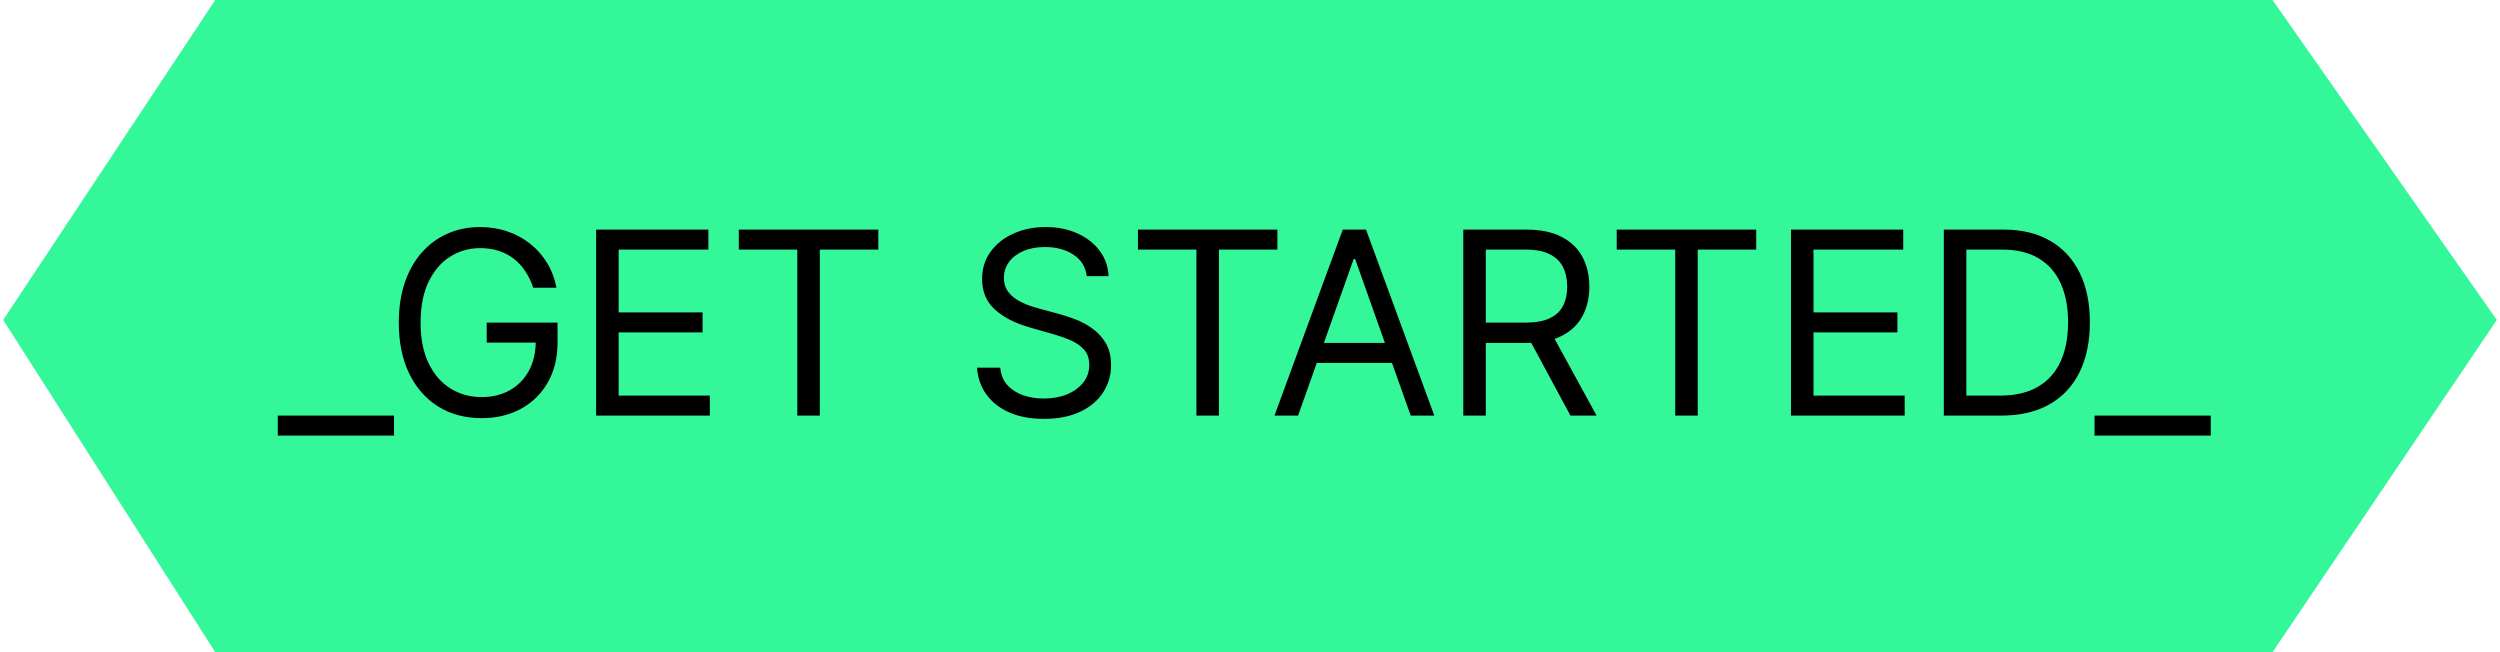 <svg width="391" height="102" viewBox="0 0 391 102" fill="none" xmlns="http://www.w3.org/2000/svg">
<path d="M0.5 50.038L33.664 0H355.422L390.5 50.038L355.422 102H33.664L0.5 50.038Z" fill="#34F79A"/>
<path d="M61.625 65V68.125H43.443V65H61.625ZM83.394 45C83.081 44.044 82.669 43.187 82.158 42.429C81.656 41.662 81.055 41.008 80.354 40.469C79.662 39.929 78.876 39.517 77.996 39.233C77.115 38.949 76.149 38.807 75.098 38.807C73.374 38.807 71.807 39.252 70.396 40.142C68.985 41.032 67.863 42.344 67.03 44.077C66.197 45.81 65.78 47.936 65.78 50.455C65.78 52.974 66.201 55.099 67.044 56.832C67.887 58.565 69.028 59.877 70.467 60.767C71.907 61.657 73.526 62.102 75.325 62.102C76.992 62.102 78.46 61.747 79.729 61.037C81.007 60.317 82.001 59.304 82.712 57.997C83.431 56.681 83.791 55.133 83.791 53.352L84.871 53.58H76.121V50.455H87.2V53.58C87.2 55.975 86.689 58.059 85.666 59.83C84.653 61.6 83.251 62.974 81.462 63.949C79.681 64.915 77.636 65.398 75.325 65.398C72.749 65.398 70.486 64.792 68.535 63.58C66.594 62.367 65.079 60.644 63.99 58.409C62.91 56.174 62.371 53.523 62.371 50.455C62.371 48.153 62.678 46.084 63.294 44.247C63.919 42.401 64.8 40.829 65.936 39.531C67.072 38.234 68.417 37.24 69.97 36.548C71.523 35.857 73.233 35.511 75.098 35.511C76.632 35.511 78.062 35.743 79.388 36.207C80.723 36.662 81.912 37.311 82.953 38.153C84.004 38.987 84.88 39.986 85.581 41.151C86.282 42.306 86.765 43.589 87.03 45H83.394ZM93.234 65V35.909H110.79V39.034H96.756V48.864H109.881V51.989H96.756V61.875H111.018V65H93.234ZM115.549 39.034V35.909H137.367V39.034H128.219V65H124.697V39.034H115.549ZM169.963 43.182C169.793 41.742 169.101 40.625 167.889 39.83C166.677 39.034 165.19 38.636 163.429 38.636C162.141 38.636 161.014 38.845 160.048 39.261C159.092 39.678 158.344 40.251 157.804 40.98C157.274 41.709 157.009 42.538 157.009 43.466C157.009 44.242 157.193 44.91 157.562 45.469C157.941 46.018 158.424 46.477 159.011 46.847C159.598 47.206 160.214 47.505 160.858 47.742C161.502 47.969 162.094 48.153 162.634 48.295L165.588 49.091C166.346 49.29 167.188 49.564 168.116 49.915C169.054 50.265 169.949 50.743 170.801 51.349C171.663 51.946 172.373 52.713 172.932 53.651C173.491 54.588 173.77 55.739 173.77 57.102C173.77 58.674 173.358 60.095 172.534 61.364C171.72 62.633 170.527 63.641 168.955 64.389C167.392 65.137 165.493 65.511 163.259 65.511C161.175 65.511 159.371 65.175 157.847 64.503C156.331 63.831 155.138 62.893 154.267 61.69C153.405 60.488 152.918 59.091 152.804 57.5H156.44C156.535 58.599 156.904 59.508 157.548 60.227C158.202 60.938 159.026 61.468 160.02 61.818C161.024 62.159 162.103 62.33 163.259 62.33C164.603 62.33 165.811 62.112 166.881 61.676C167.951 61.231 168.798 60.615 169.423 59.83C170.048 59.034 170.361 58.106 170.361 57.045C170.361 56.08 170.091 55.294 169.551 54.688C169.011 54.081 168.301 53.589 167.42 53.21C166.54 52.831 165.588 52.5 164.565 52.216L160.986 51.193C158.713 50.54 156.914 49.607 155.588 48.395C154.262 47.183 153.599 45.597 153.599 43.636C153.599 42.008 154.04 40.587 154.92 39.375C155.811 38.153 157.004 37.206 158.5 36.534C160.006 35.852 161.687 35.511 163.543 35.511C165.418 35.511 167.084 35.847 168.543 36.52C170.001 37.183 171.156 38.092 172.009 39.247C172.87 40.403 173.325 41.714 173.372 43.182H169.963ZM177.971 39.034V35.909H199.789V39.034H190.641V65H187.119V39.034H177.971ZM203.021 65H199.327L210.009 35.909H213.646L224.327 65H220.634L211.941 40.511H211.714L203.021 65ZM204.384 53.636H219.271V56.761H204.384V53.636ZM228.859 65V35.909H238.688C240.961 35.909 242.826 36.297 244.285 37.074C245.743 37.841 246.823 38.897 247.523 40.242C248.224 41.586 248.575 43.115 248.575 44.83C248.575 46.544 248.224 48.063 247.523 49.389C246.823 50.715 245.748 51.757 244.299 52.514C242.85 53.262 240.999 53.636 238.745 53.636H230.79V50.455H238.631C240.184 50.455 241.434 50.227 242.381 49.773C243.338 49.318 244.029 48.674 244.455 47.841C244.891 46.998 245.109 45.994 245.109 44.83C245.109 43.665 244.891 42.647 244.455 41.776C244.02 40.904 243.324 40.232 242.367 39.758C241.411 39.276 240.147 39.034 238.575 39.034H232.381V65H228.859ZM242.552 51.932L249.711 65H245.62L238.575 51.932H242.552ZM252.854 39.034V35.909H274.672V39.034H265.524V65H262.001V39.034H252.854ZM280.109 65V35.909H297.665V39.034H283.631V48.864H296.756V51.989H283.631V61.875H297.893V65H280.109ZM312.992 65H304.015V35.909H313.39C316.212 35.909 318.627 36.492 320.634 37.656C322.642 38.812 324.181 40.474 325.251 42.642C326.321 44.801 326.856 47.386 326.856 50.398C326.856 53.428 326.316 56.037 325.237 58.224C324.157 60.403 322.585 62.079 320.521 63.253C318.456 64.418 315.947 65 312.992 65ZM307.538 61.875H312.765C315.17 61.875 317.164 61.411 318.745 60.483C320.326 59.555 321.505 58.234 322.282 56.52C323.058 54.806 323.447 52.765 323.447 50.398C323.447 48.049 323.063 46.028 322.296 44.332C321.529 42.628 320.383 41.321 318.859 40.412C317.334 39.493 315.435 39.034 313.163 39.034H307.538V61.875ZM345.766 65V68.125H327.584V65H345.766Z" fill="black"/>
</svg>
